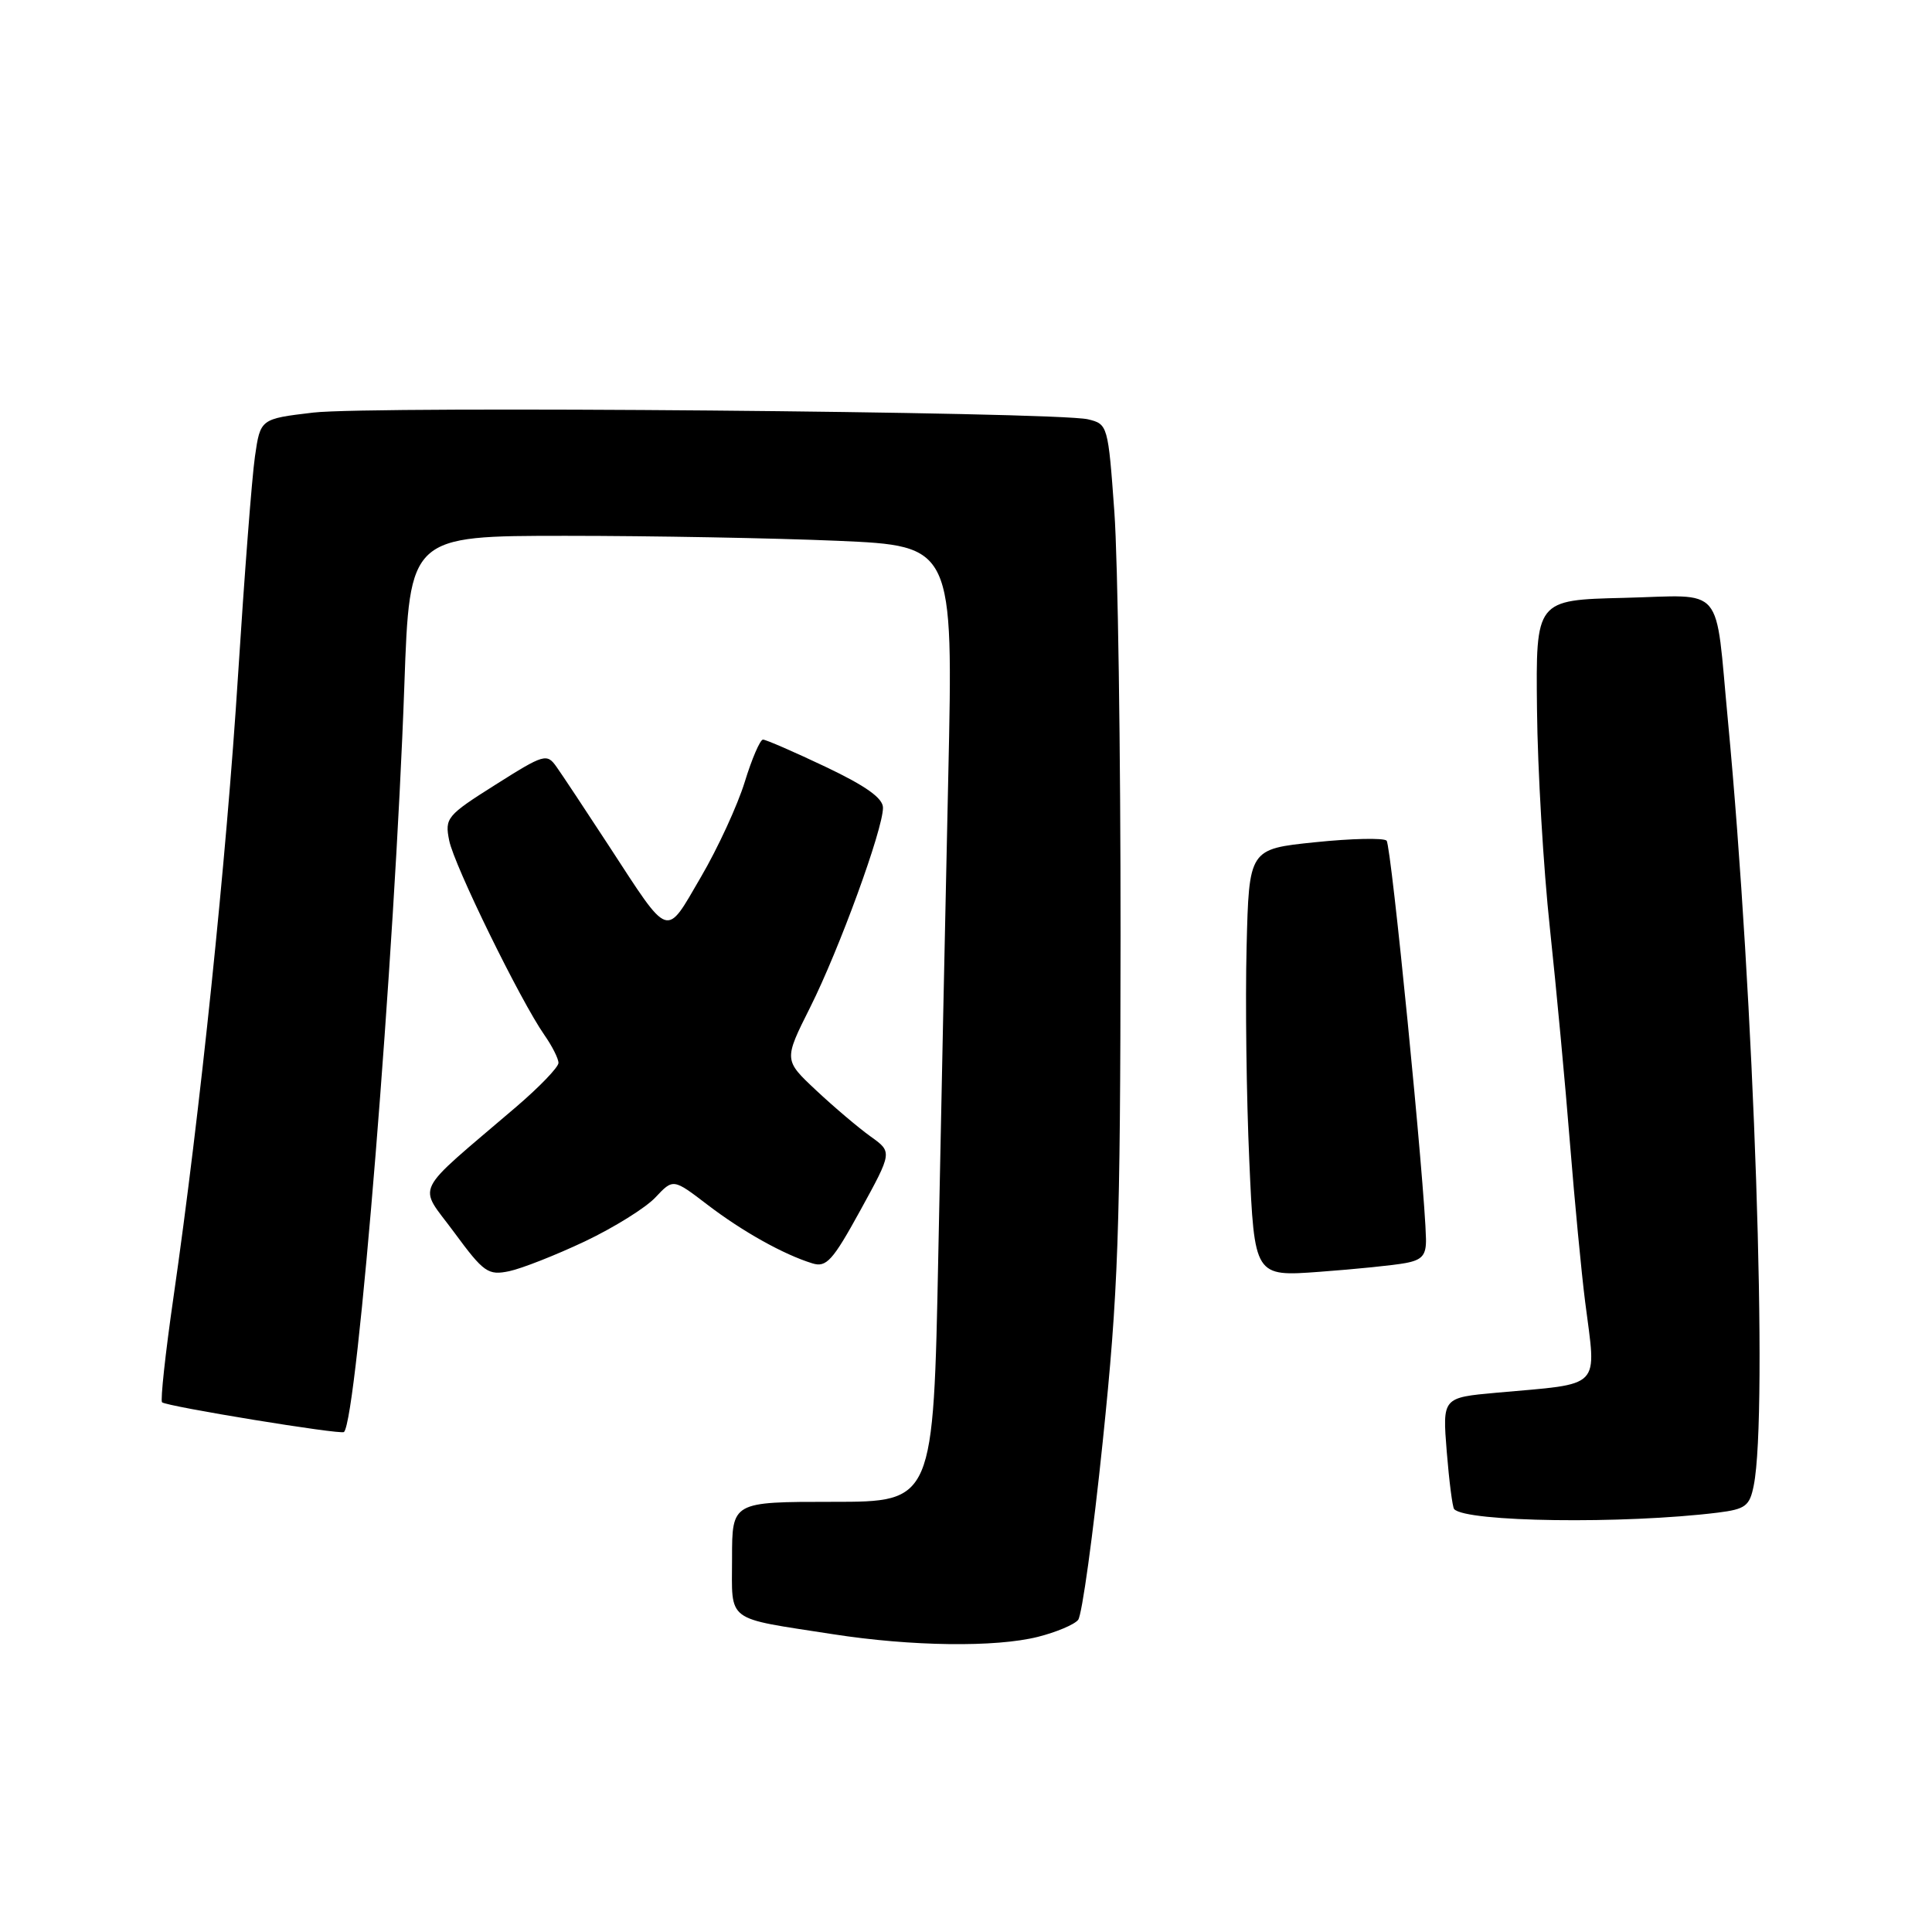 <?xml version="1.0" encoding="UTF-8" standalone="no"?>
<!DOCTYPE svg PUBLIC "-//W3C//DTD SVG 1.1//EN" "http://www.w3.org/Graphics/SVG/1.1/DTD/svg11.dtd" >
<svg xmlns="http://www.w3.org/2000/svg" xmlns:xlink="http://www.w3.org/1999/xlink" version="1.1" viewBox="0 0 256 256">
 <g >
 <path fill="currentColor"
d=" M 137.53 216.89 C 139.95 216.28 142.36 215.27 142.86 214.64 C 143.37 214.01 144.84 203.38 146.12 191.00 C 148.18 171.08 148.45 163.39 148.48 124.00 C 148.49 99.52 148.12 74.26 147.66 67.85 C 146.83 56.34 146.78 56.19 144.16 55.56 C 139.90 54.55 49.20 53.76 41.50 54.67 C 34.50 55.50 34.50 55.50 33.78 60.50 C 33.38 63.25 32.38 76.30 31.54 89.50 C 30.00 113.84 26.51 147.50 22.98 171.94 C 21.91 179.33 21.24 185.57 21.47 185.81 C 22.02 186.35 45.19 190.14 45.58 189.75 C 47.34 187.99 52.32 126.42 53.58 90.75 C 54.28 71.00 54.28 71.00 74.98 71.00 C 86.37 71.00 102.57 71.30 111.00 71.66 C 126.32 72.33 126.32 72.33 125.65 102.91 C 125.28 119.74 124.69 148.24 124.33 166.25 C 123.68 199.00 123.68 199.00 110.34 199.00 C 97.00 199.00 97.00 199.00 97.00 206.48 C 97.00 215.09 95.95 214.30 110.37 216.54 C 120.79 218.16 131.92 218.30 137.53 216.89 Z  M 227.63 200.43 C 231.29 199.97 231.84 199.56 232.38 196.83 C 234.30 187.24 232.44 132.26 228.96 95.50 C 227.21 77.11 228.72 78.89 215.16 79.22 C 203.50 79.50 203.50 79.50 203.66 94.00 C 203.74 101.97 204.51 115.03 205.37 123.00 C 206.22 130.97 207.42 143.80 208.03 151.50 C 208.65 159.20 209.55 168.65 210.04 172.50 C 211.54 184.22 212.47 183.27 198.32 184.54 C 191.13 185.19 191.13 185.19 191.70 192.34 C 192.02 196.28 192.46 199.71 192.68 199.96 C 194.21 201.69 215.15 201.97 227.63 200.43 Z  M 77.50 164.49 C 81.35 162.66 85.56 160.04 86.85 158.66 C 89.20 156.16 89.20 156.16 93.75 159.64 C 98.41 163.20 103.84 166.23 107.64 167.40 C 109.50 167.98 110.33 167.06 114.01 160.36 C 118.24 152.65 118.24 152.65 115.37 150.60 C 113.79 149.47 110.55 146.73 108.17 144.50 C 103.85 140.46 103.85 140.46 107.35 133.48 C 111.19 125.83 117.00 109.90 117.00 107.03 C 117.00 105.76 114.74 104.15 109.40 101.61 C 105.21 99.62 101.48 98.00 101.10 98.00 C 100.72 98.00 99.63 100.53 98.68 103.62 C 97.73 106.70 95.12 112.38 92.87 116.22 C 88.13 124.34 88.84 124.59 80.63 112.00 C 77.58 107.33 74.48 102.65 73.74 101.61 C 72.46 99.80 72.10 99.90 65.65 103.98 C 59.20 108.05 58.92 108.39 59.52 111.37 C 60.17 114.66 68.97 132.62 72.14 137.15 C 73.16 138.61 74.00 140.27 74.00 140.84 C 74.00 141.41 71.47 144.04 68.37 146.69 C 54.47 158.58 55.37 156.76 60.17 163.28 C 64.10 168.62 64.67 169.02 67.47 168.44 C 69.13 168.09 73.65 166.31 77.50 164.49 Z  M 186.25 167.36 C 188.45 166.95 188.99 166.31 188.95 164.17 C 188.82 157.25 184.35 112.01 183.73 111.39 C 183.34 111.01 179.08 111.10 174.26 111.60 C 165.50 112.50 165.50 112.50 165.18 125.50 C 165.00 132.65 165.16 145.40 165.54 153.83 C 166.22 169.16 166.22 169.16 174.86 168.52 C 179.61 168.17 184.74 167.65 186.25 167.36 Z "/>
</g>
</svg>